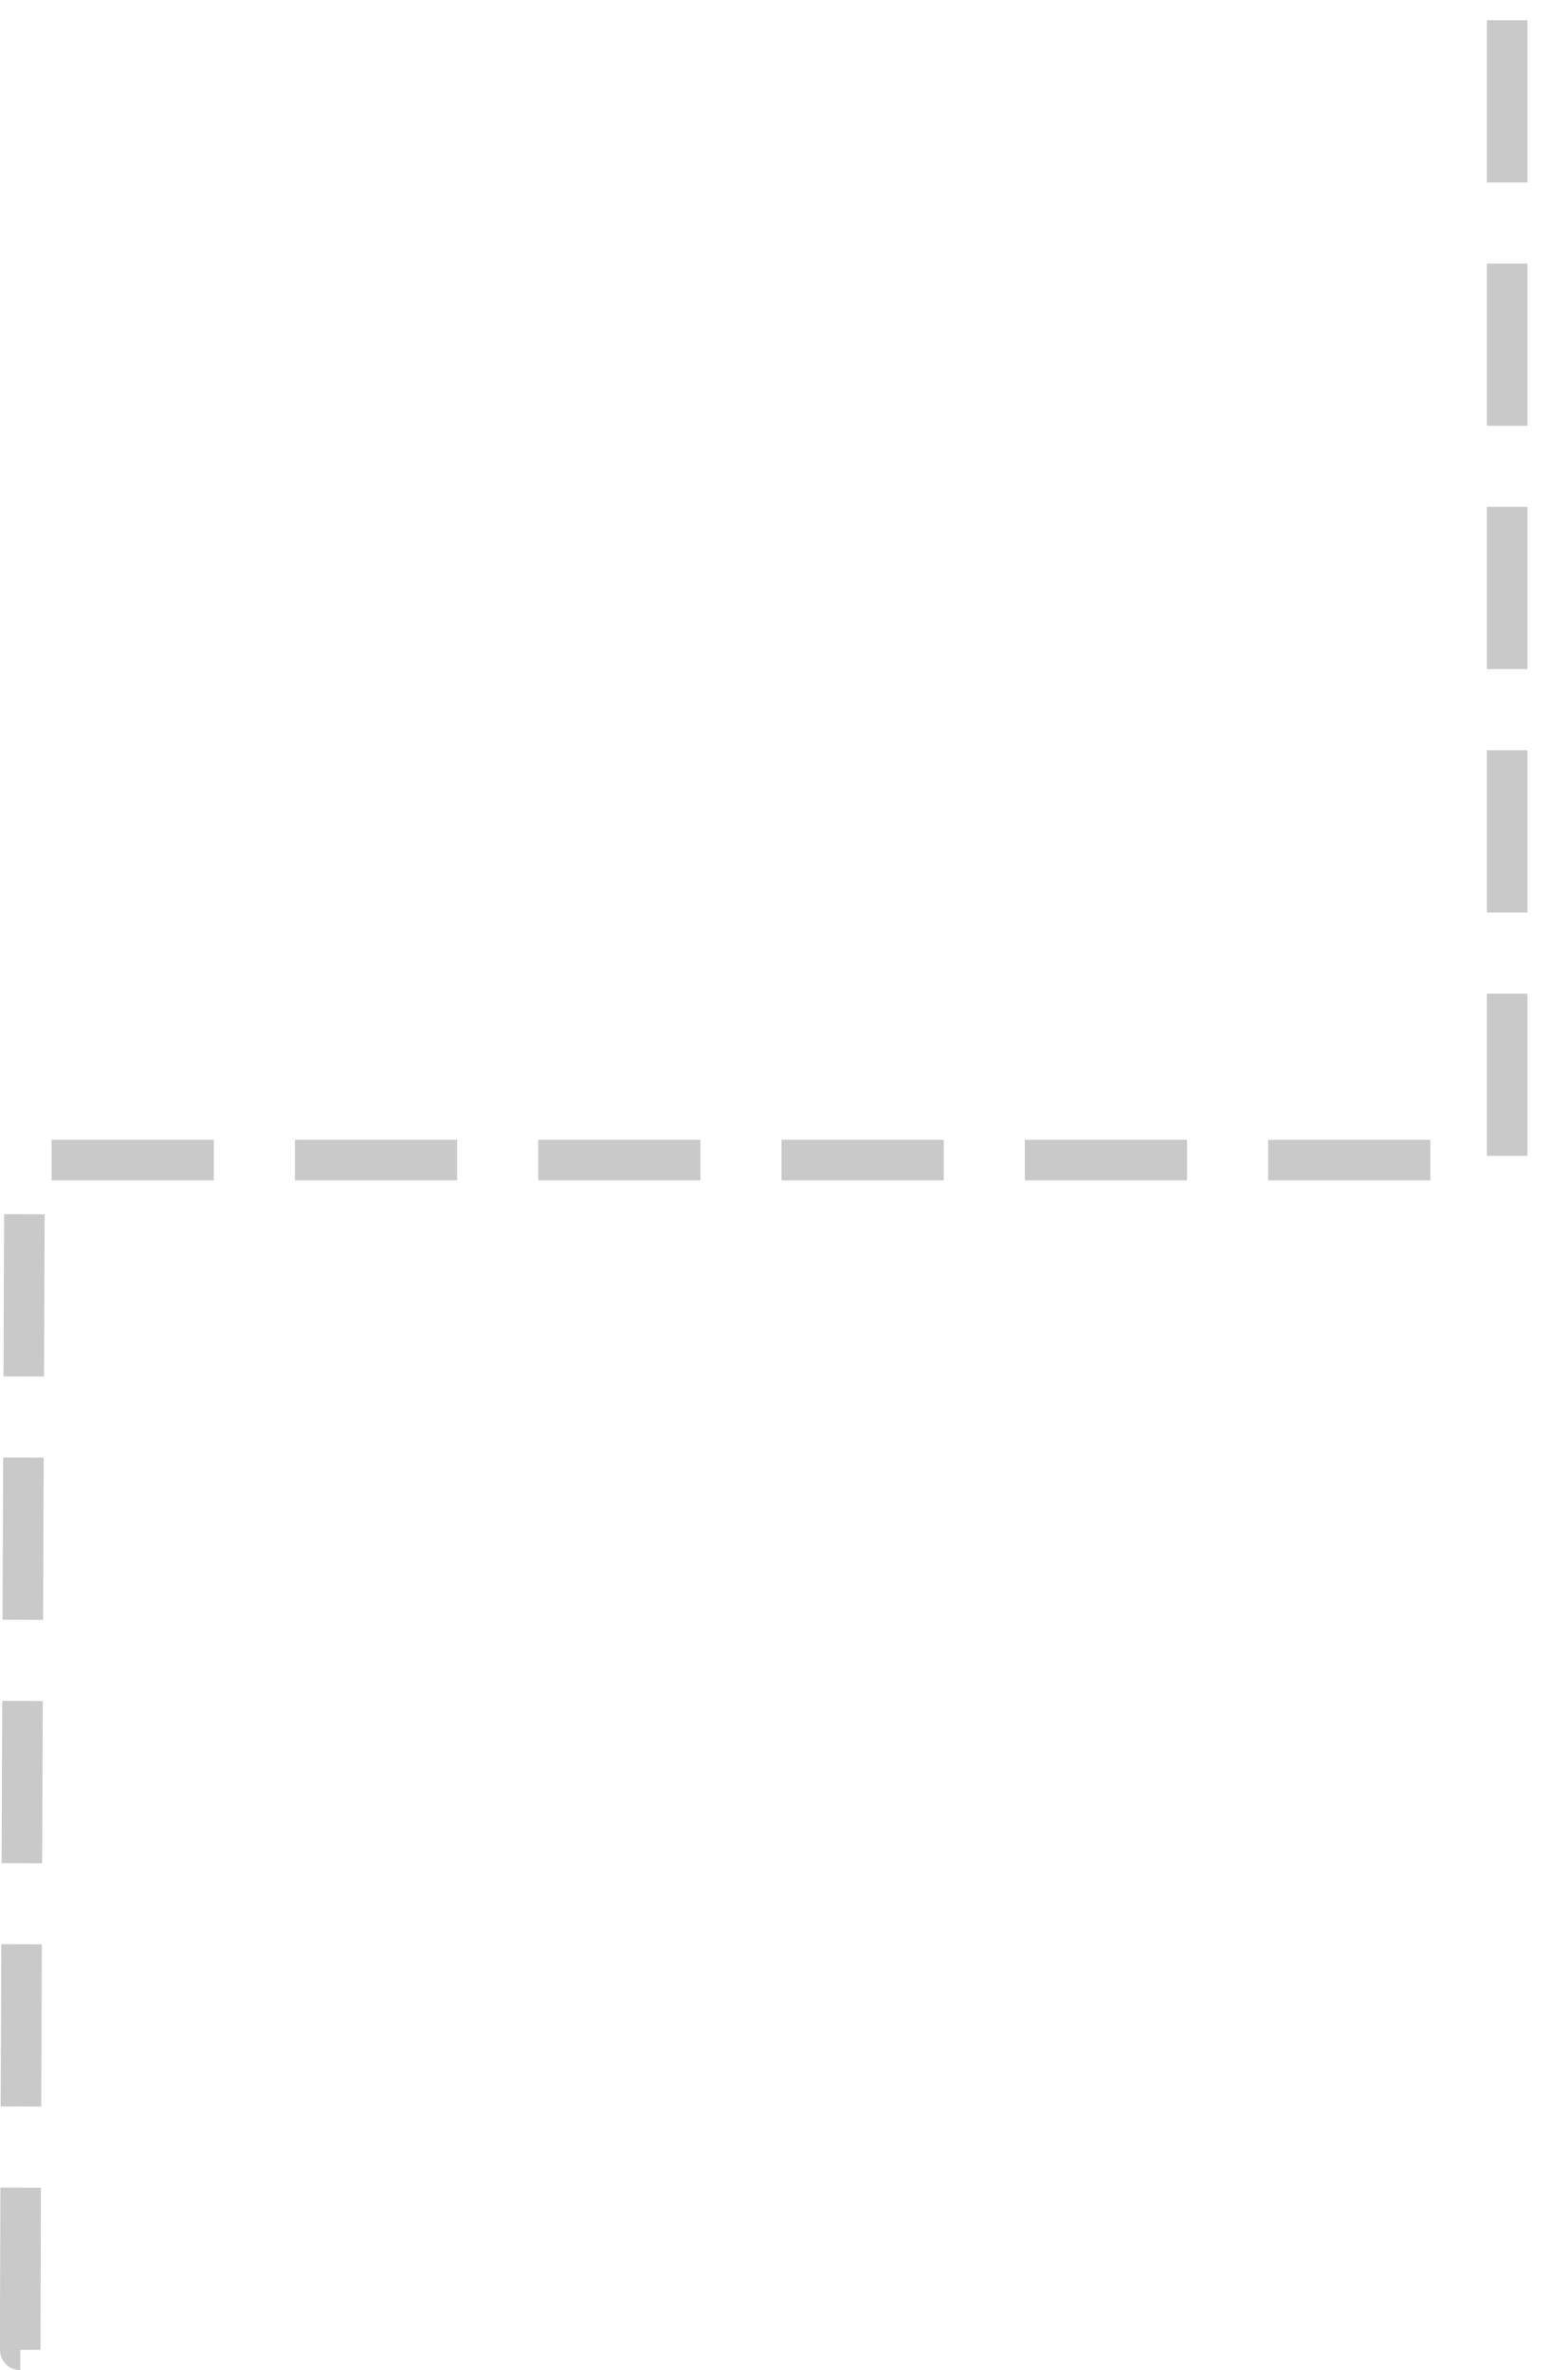 <svg xmlns="http://www.w3.org/2000/svg" width="116" height="175.31" viewBox="0 0 116 175.31">
<defs>
    <style>
      .cls-1 {
        fill: none;
        stroke: #c9c9c9;
        stroke-width: 3px;
        stroke-dasharray: 12 6;
        fill-rule: evenodd;
      }
    </style>
  </defs>
  <path id="doted_line" class="cls-1" d="M432,1397c-0.038,0,.318-85.5.318-88,0-.01,109.682,0,109.682,0v-88" transform="translate(-430.5 -1223.19)"/>
</svg>
